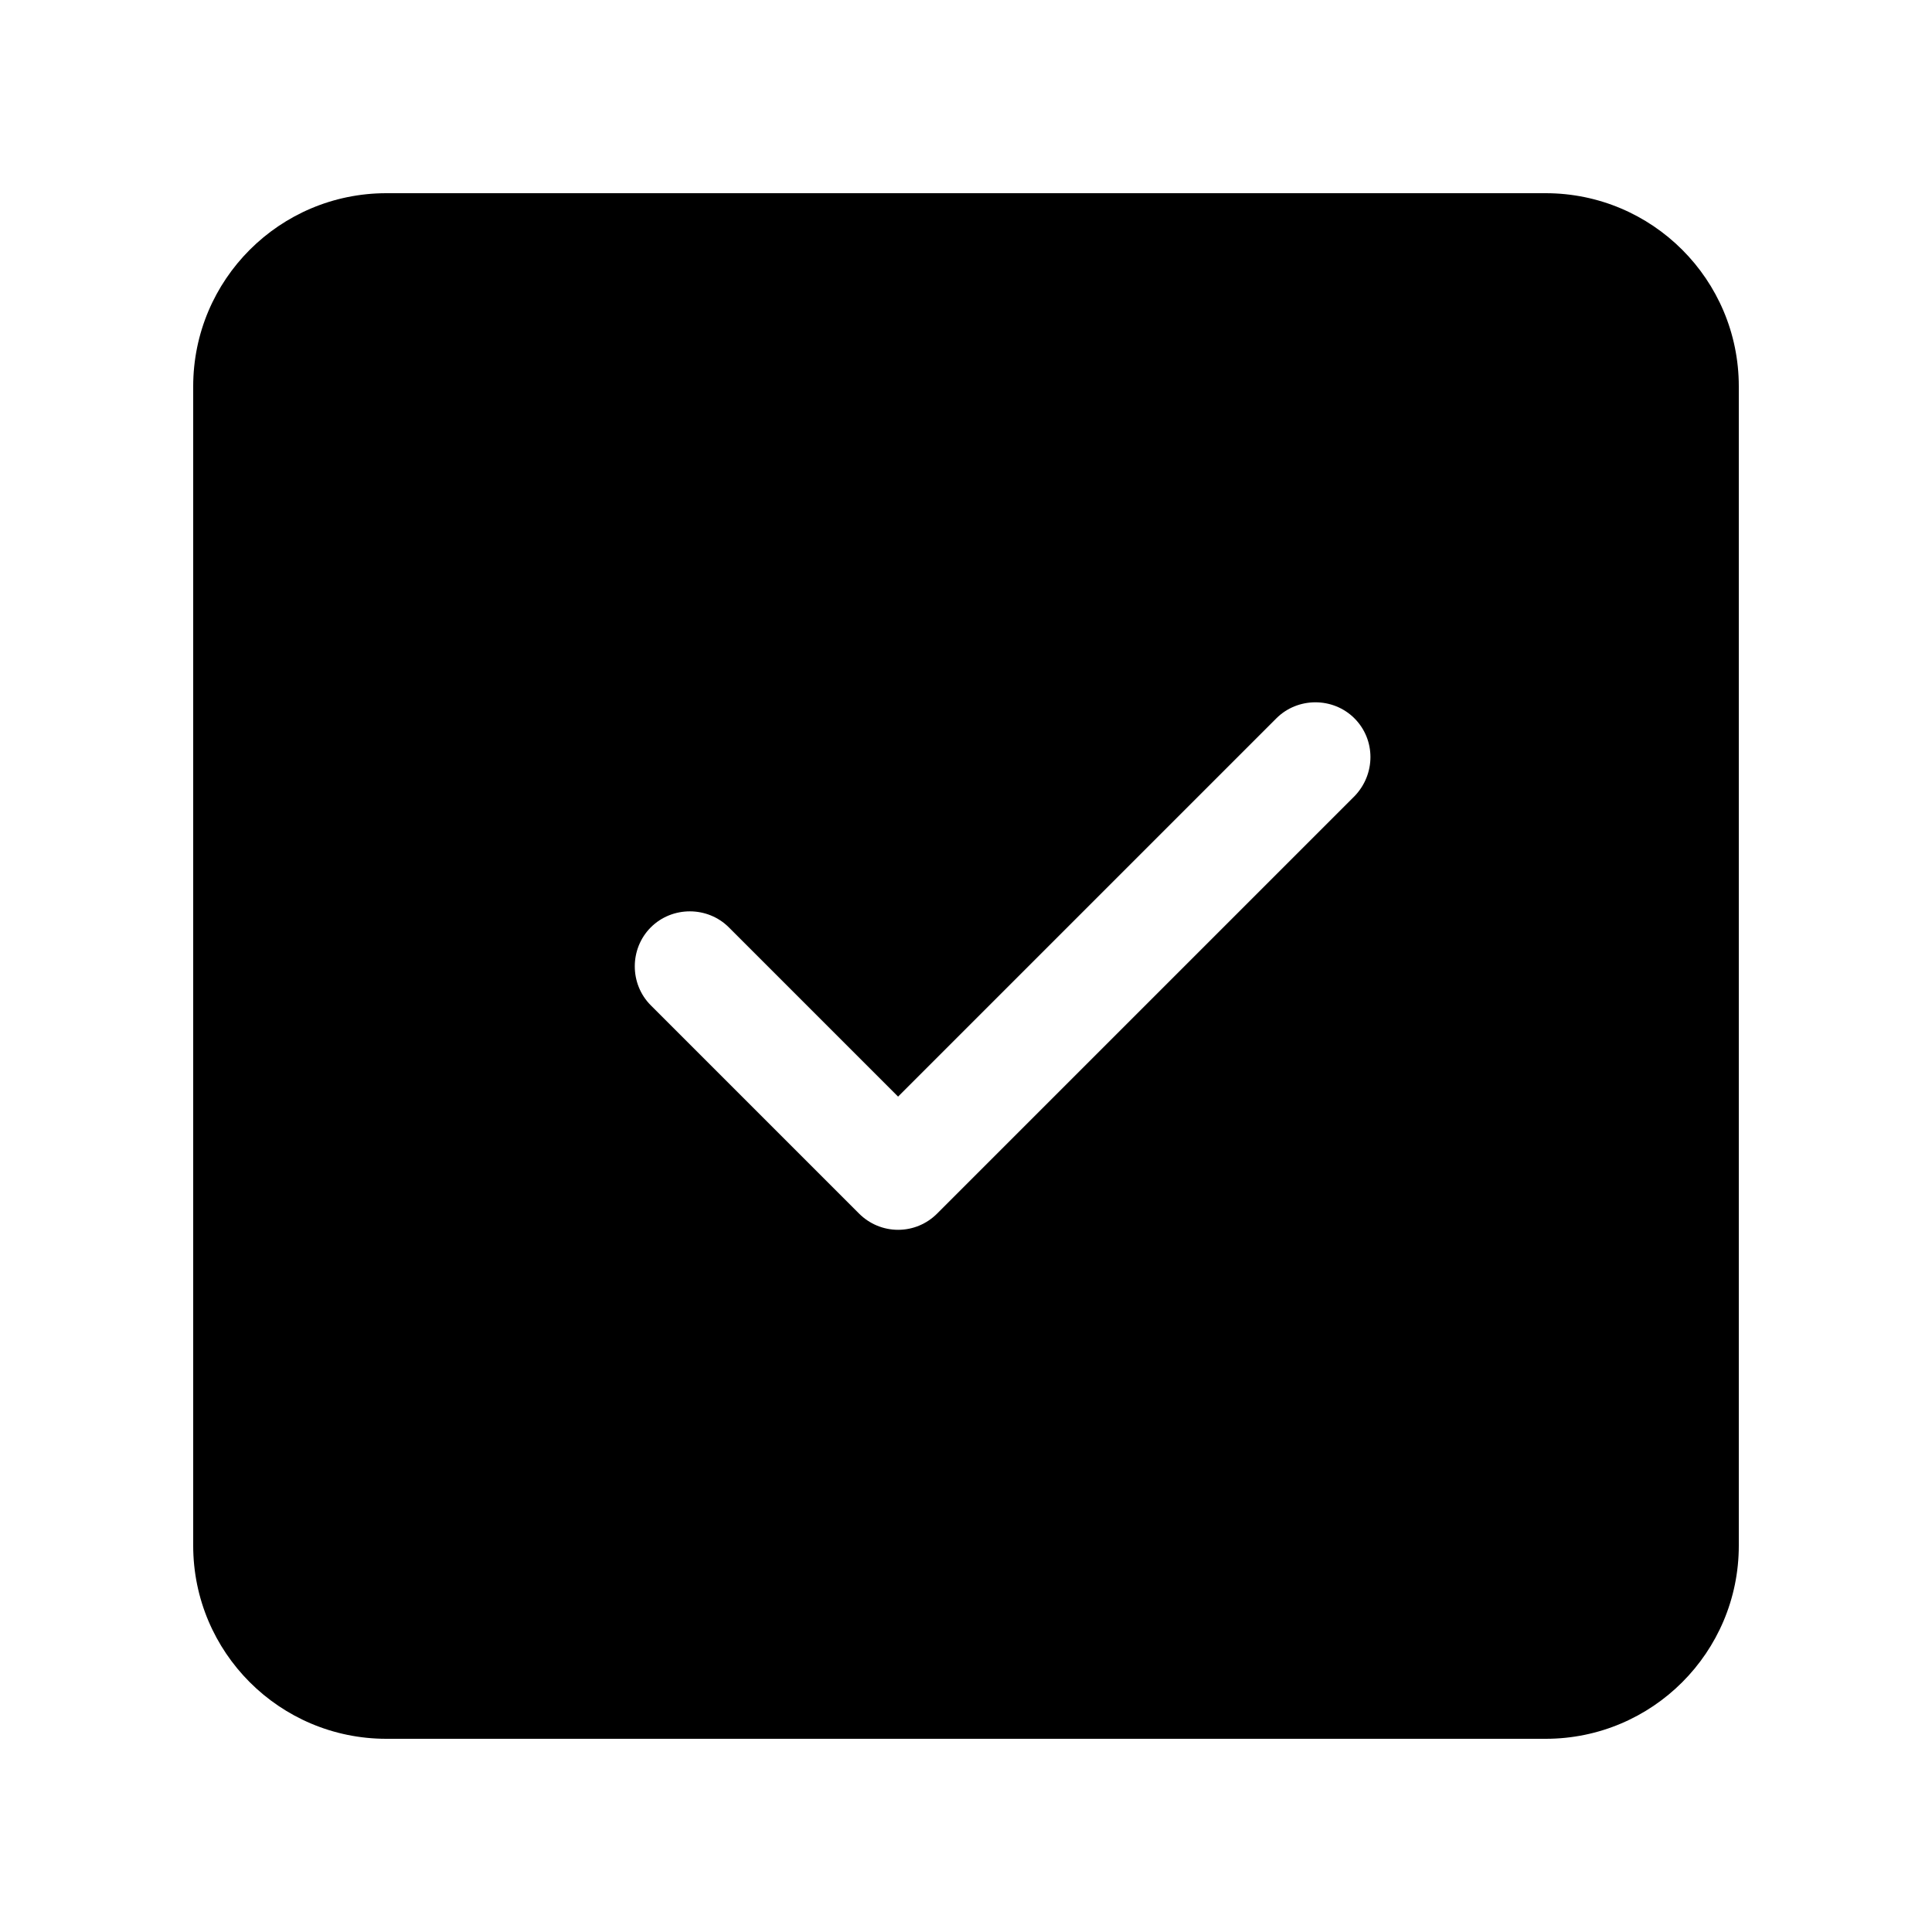 <svg xmlns:xlink="http://www.w3.org/1999/xlink" class="icon checkfill-box me-2" width="20" height="20" fill="none" xmlns="http://www.w3.org/2000/svg"><path fill-rule="evenodd" clip-rule="evenodd" d="M15.714 3.143H4.286C3.655 3.143 3.143 3.655 3.143 4.286V15.714C3.143 16.346 3.655 16.857 4.286 16.857H15.714C16.346 16.857 16.857 16.346 16.857 15.714V4.286C16.857 3.655 16.346 3.143 15.714 3.143ZM4.286 2C3.023 2 2 3.023 2 4.286V15.714C2 16.977 3.023 18 4.286 18H15.714C16.977 18 18 16.977 18 15.714V4.286C18 3.023 16.977 2 15.714 2H4.286Z" fill="black"></path><path fill-rule="evenodd" clip-rule="evenodd" d="M4 2C2.895 2 2 2.895 2 4V16C2 17.105 2.895 18 4 18H16C17.105 18 18 17.105 18 16V4C18 2.895 17.105 2 16 2H4ZM9.701 12.563L14.021 8.243C14.242 8.015 14.242 7.657 14.021 7.436C13.8 7.215 13.434 7.215 13.213 7.436L9.297 11.352L7.545 9.6C7.324 9.379 6.958 9.379 6.737 9.6C6.516 9.821 6.516 10.186 6.737 10.407L8.893 12.563C9 12.67 9.145 12.731 9.297 12.731C9.45 12.731 9.594 12.67 9.701 12.563Z" fill="black"></path></svg>